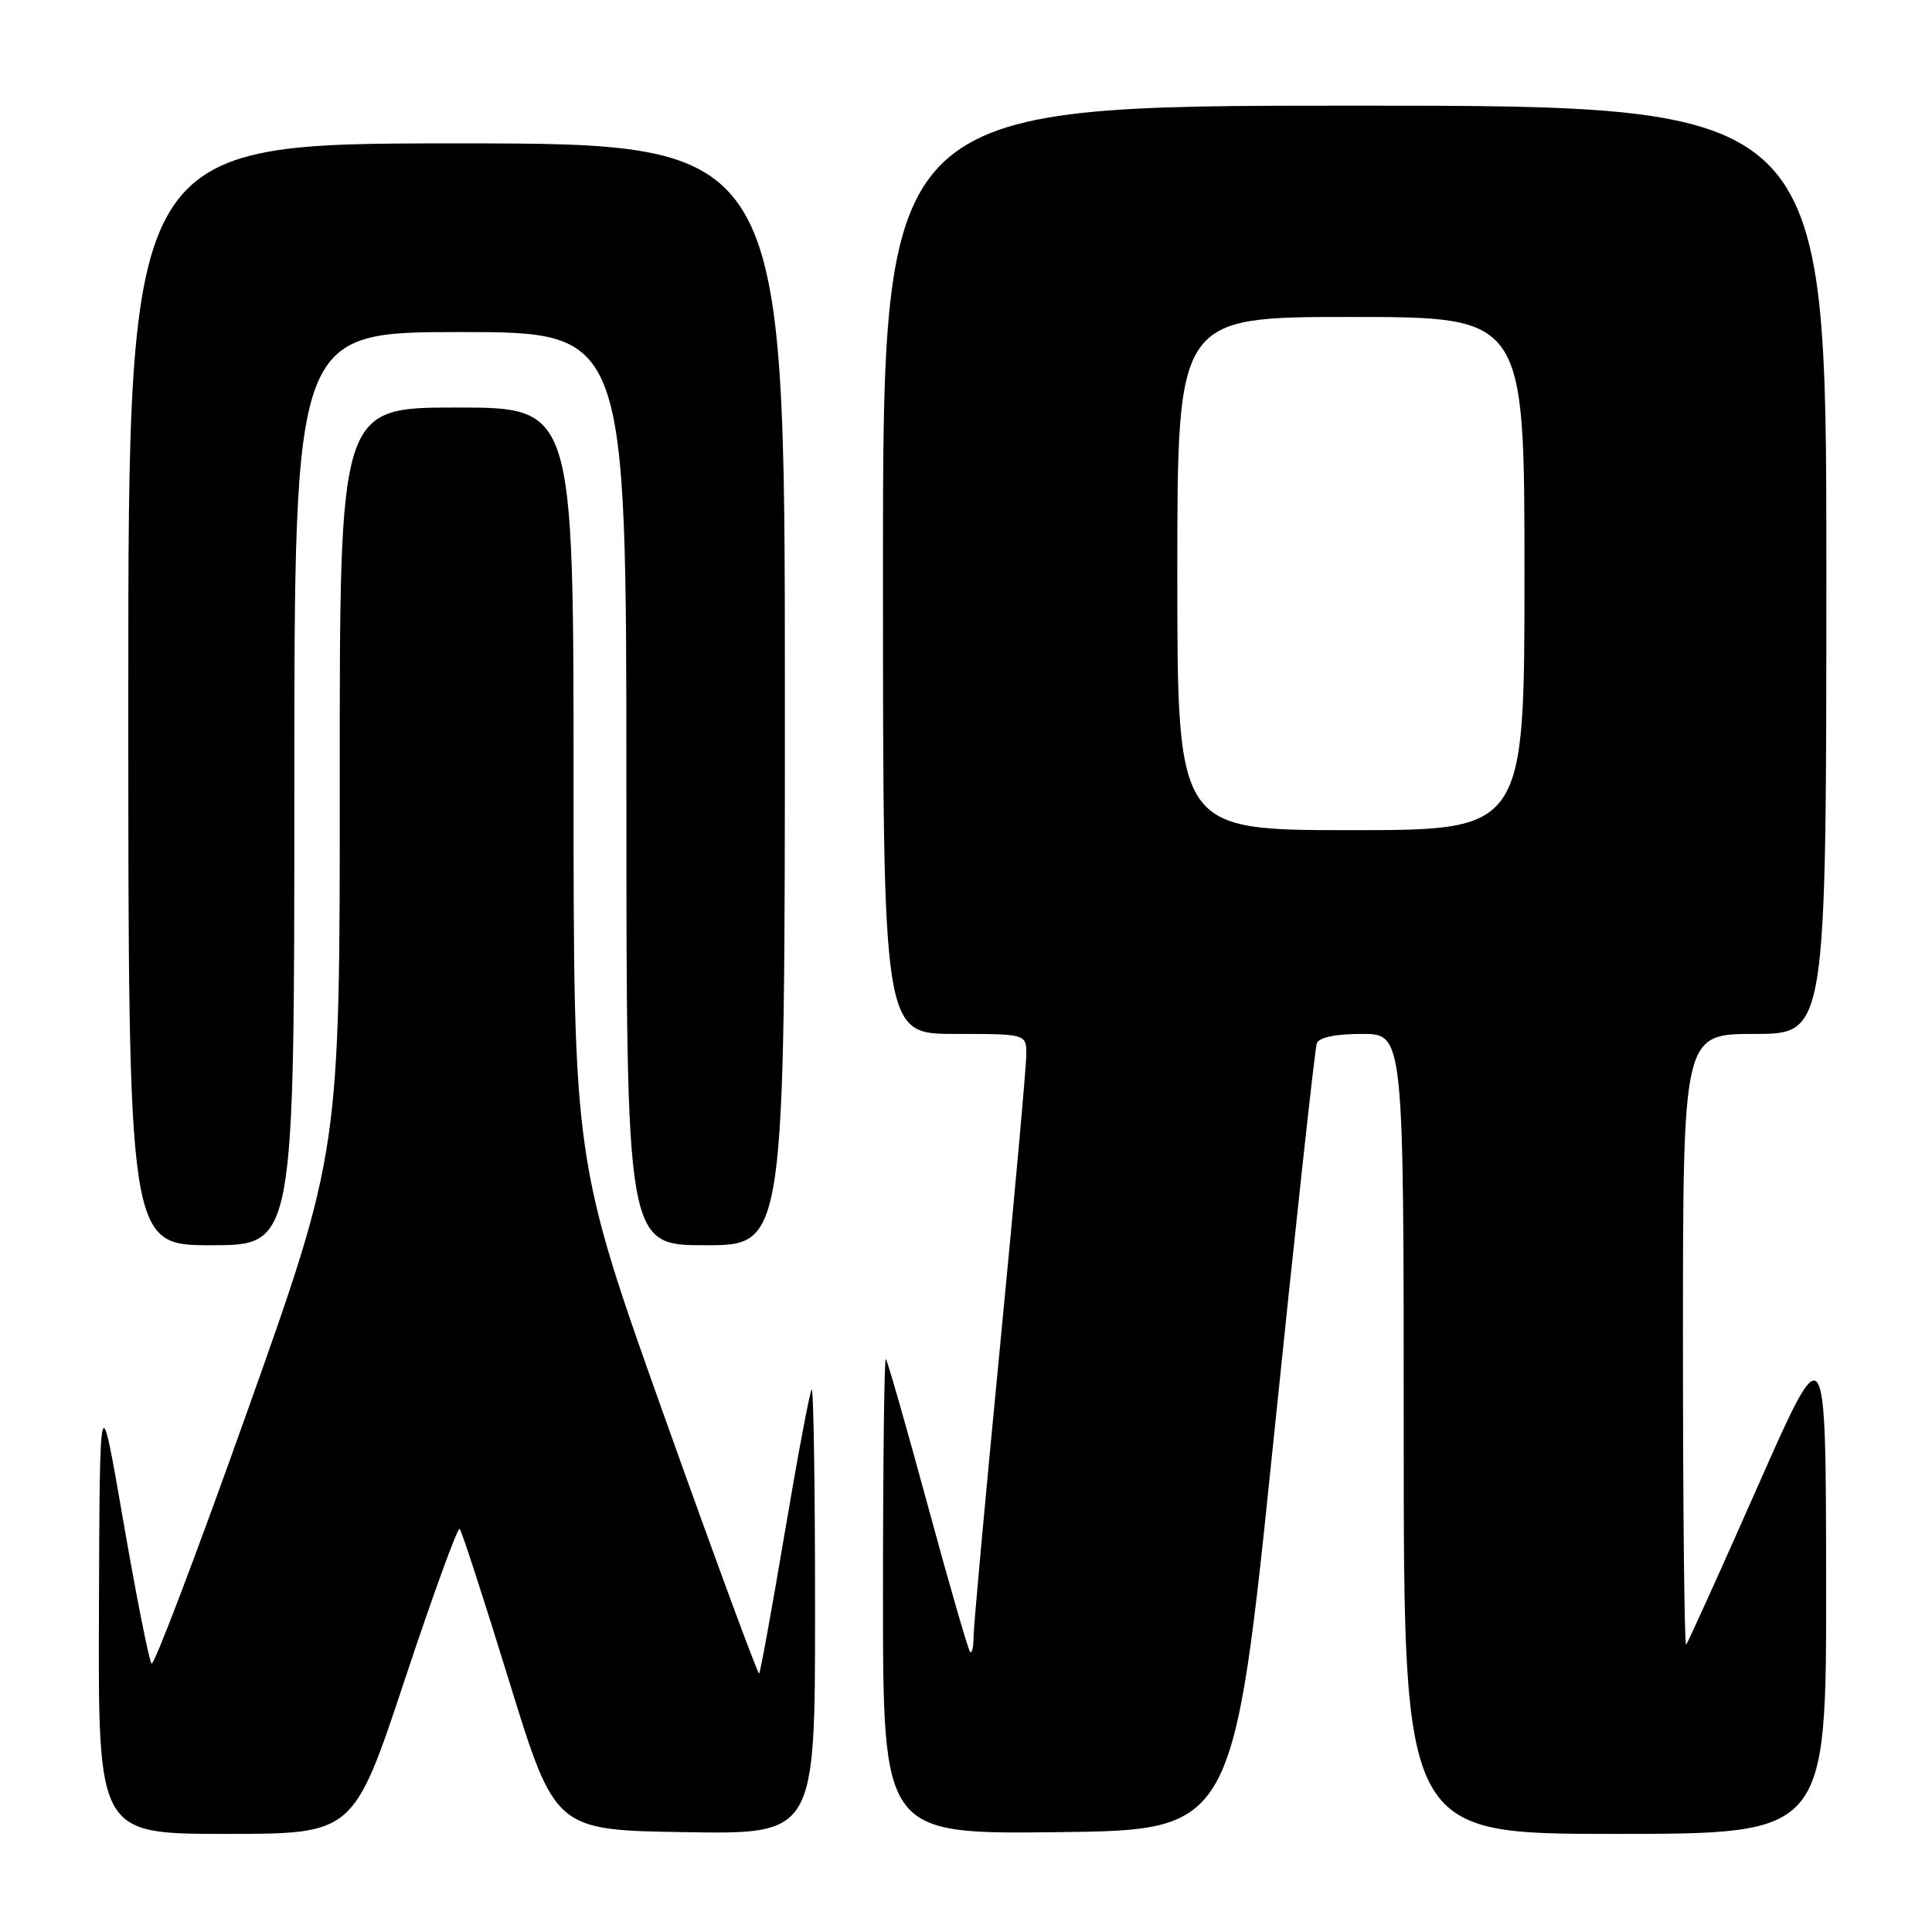 <?xml version="1.0" encoding="UTF-8" standalone="no"?>
<!DOCTYPE svg PUBLIC "-//W3C//DTD SVG 1.1//EN" "http://www.w3.org/Graphics/SVG/1.1/DTD/svg11.dtd" >
<svg xmlns="http://www.w3.org/2000/svg" xmlns:xlink="http://www.w3.org/1999/xlink" version="1.1" viewBox="0 0 256 256">
 <g >
 <path fill="currentColor"
d=" M 53.64 222.55 C 57.38 211.30 60.65 202.32 60.91 202.58 C 61.18 202.85 64.13 211.94 67.47 222.78 C 73.55 242.50 73.55 242.50 90.78 242.77 C 108.00 243.05 108.00 243.05 108.00 213.36 C 108.00 197.03 107.80 183.87 107.55 184.11 C 107.31 184.36 105.71 192.86 104.00 203.00 C 102.29 213.14 100.76 221.58 100.59 221.74 C 100.42 221.91 94.82 206.72 88.14 187.99 C 76.00 153.94 76.00 153.94 76.00 103.97 C 76.00 54.00 76.00 54.00 60.50 54.00 C 45.00 54.00 45.00 54.00 45.02 103.25 C 45.04 152.50 45.04 152.50 32.86 186.76 C 26.16 205.60 20.41 220.75 20.09 220.43 C 19.76 220.11 18.09 211.67 16.36 201.68 C 13.22 183.50 13.22 183.50 13.11 213.25 C 13.00 243.00 13.00 243.00 29.93 243.00 C 46.85 243.00 46.85 243.00 53.64 222.55 Z  M 168.73 191.00 C 171.64 162.68 174.23 138.94 174.48 138.25 C 174.77 137.46 176.95 137.00 180.47 137.00 C 186.00 137.00 186.00 137.00 186.00 190.00 C 186.00 243.00 186.00 243.00 214.00 243.00 C 242.00 243.00 242.00 243.00 241.97 209.75 C 241.94 176.50 241.94 176.50 232.89 197.00 C 227.91 208.28 223.64 217.69 223.42 217.92 C 223.19 218.15 223.00 200.03 223.00 177.67 C 223.00 137.00 223.00 137.00 232.50 137.00 C 242.00 137.00 242.00 137.00 242.00 75.50 C 242.00 14.00 242.00 14.00 179.50 14.00 C 117.00 14.00 117.00 14.00 117.00 75.50 C 117.00 137.00 117.00 137.00 126.50 137.00 C 136.00 137.00 136.00 137.00 135.99 139.75 C 135.99 141.26 134.42 158.70 132.50 178.50 C 130.58 198.30 129.00 215.59 129.00 216.92 C 129.00 218.25 128.79 219.13 128.54 218.88 C 128.29 218.62 125.76 209.89 122.93 199.46 C 120.09 189.03 117.60 180.31 117.38 180.08 C 117.17 179.85 117.00 193.92 117.00 211.35 C 117.00 243.04 117.00 243.04 140.21 242.77 C 163.43 242.50 163.43 242.50 168.73 191.00 Z  M 39.00 104.50 C 39.00 44.00 39.00 44.00 61.00 44.00 C 83.00 44.00 83.00 44.00 83.00 104.50 C 83.00 165.00 83.00 165.00 93.50 165.00 C 104.00 165.00 104.00 165.00 104.00 92.00 C 104.00 19.00 104.00 19.00 60.50 19.00 C 17.00 19.00 17.00 19.00 17.00 92.00 C 17.00 165.00 17.00 165.00 28.00 165.00 C 39.00 165.00 39.00 165.00 39.00 104.50 Z  M 156.00 76.00 C 156.00 42.00 156.00 42.00 179.00 42.00 C 202.00 42.00 202.00 42.00 202.00 76.00 C 202.00 110.00 202.00 110.00 179.00 110.00 C 156.00 110.00 156.00 110.00 156.00 76.00 Z "/>
</g>
</svg>